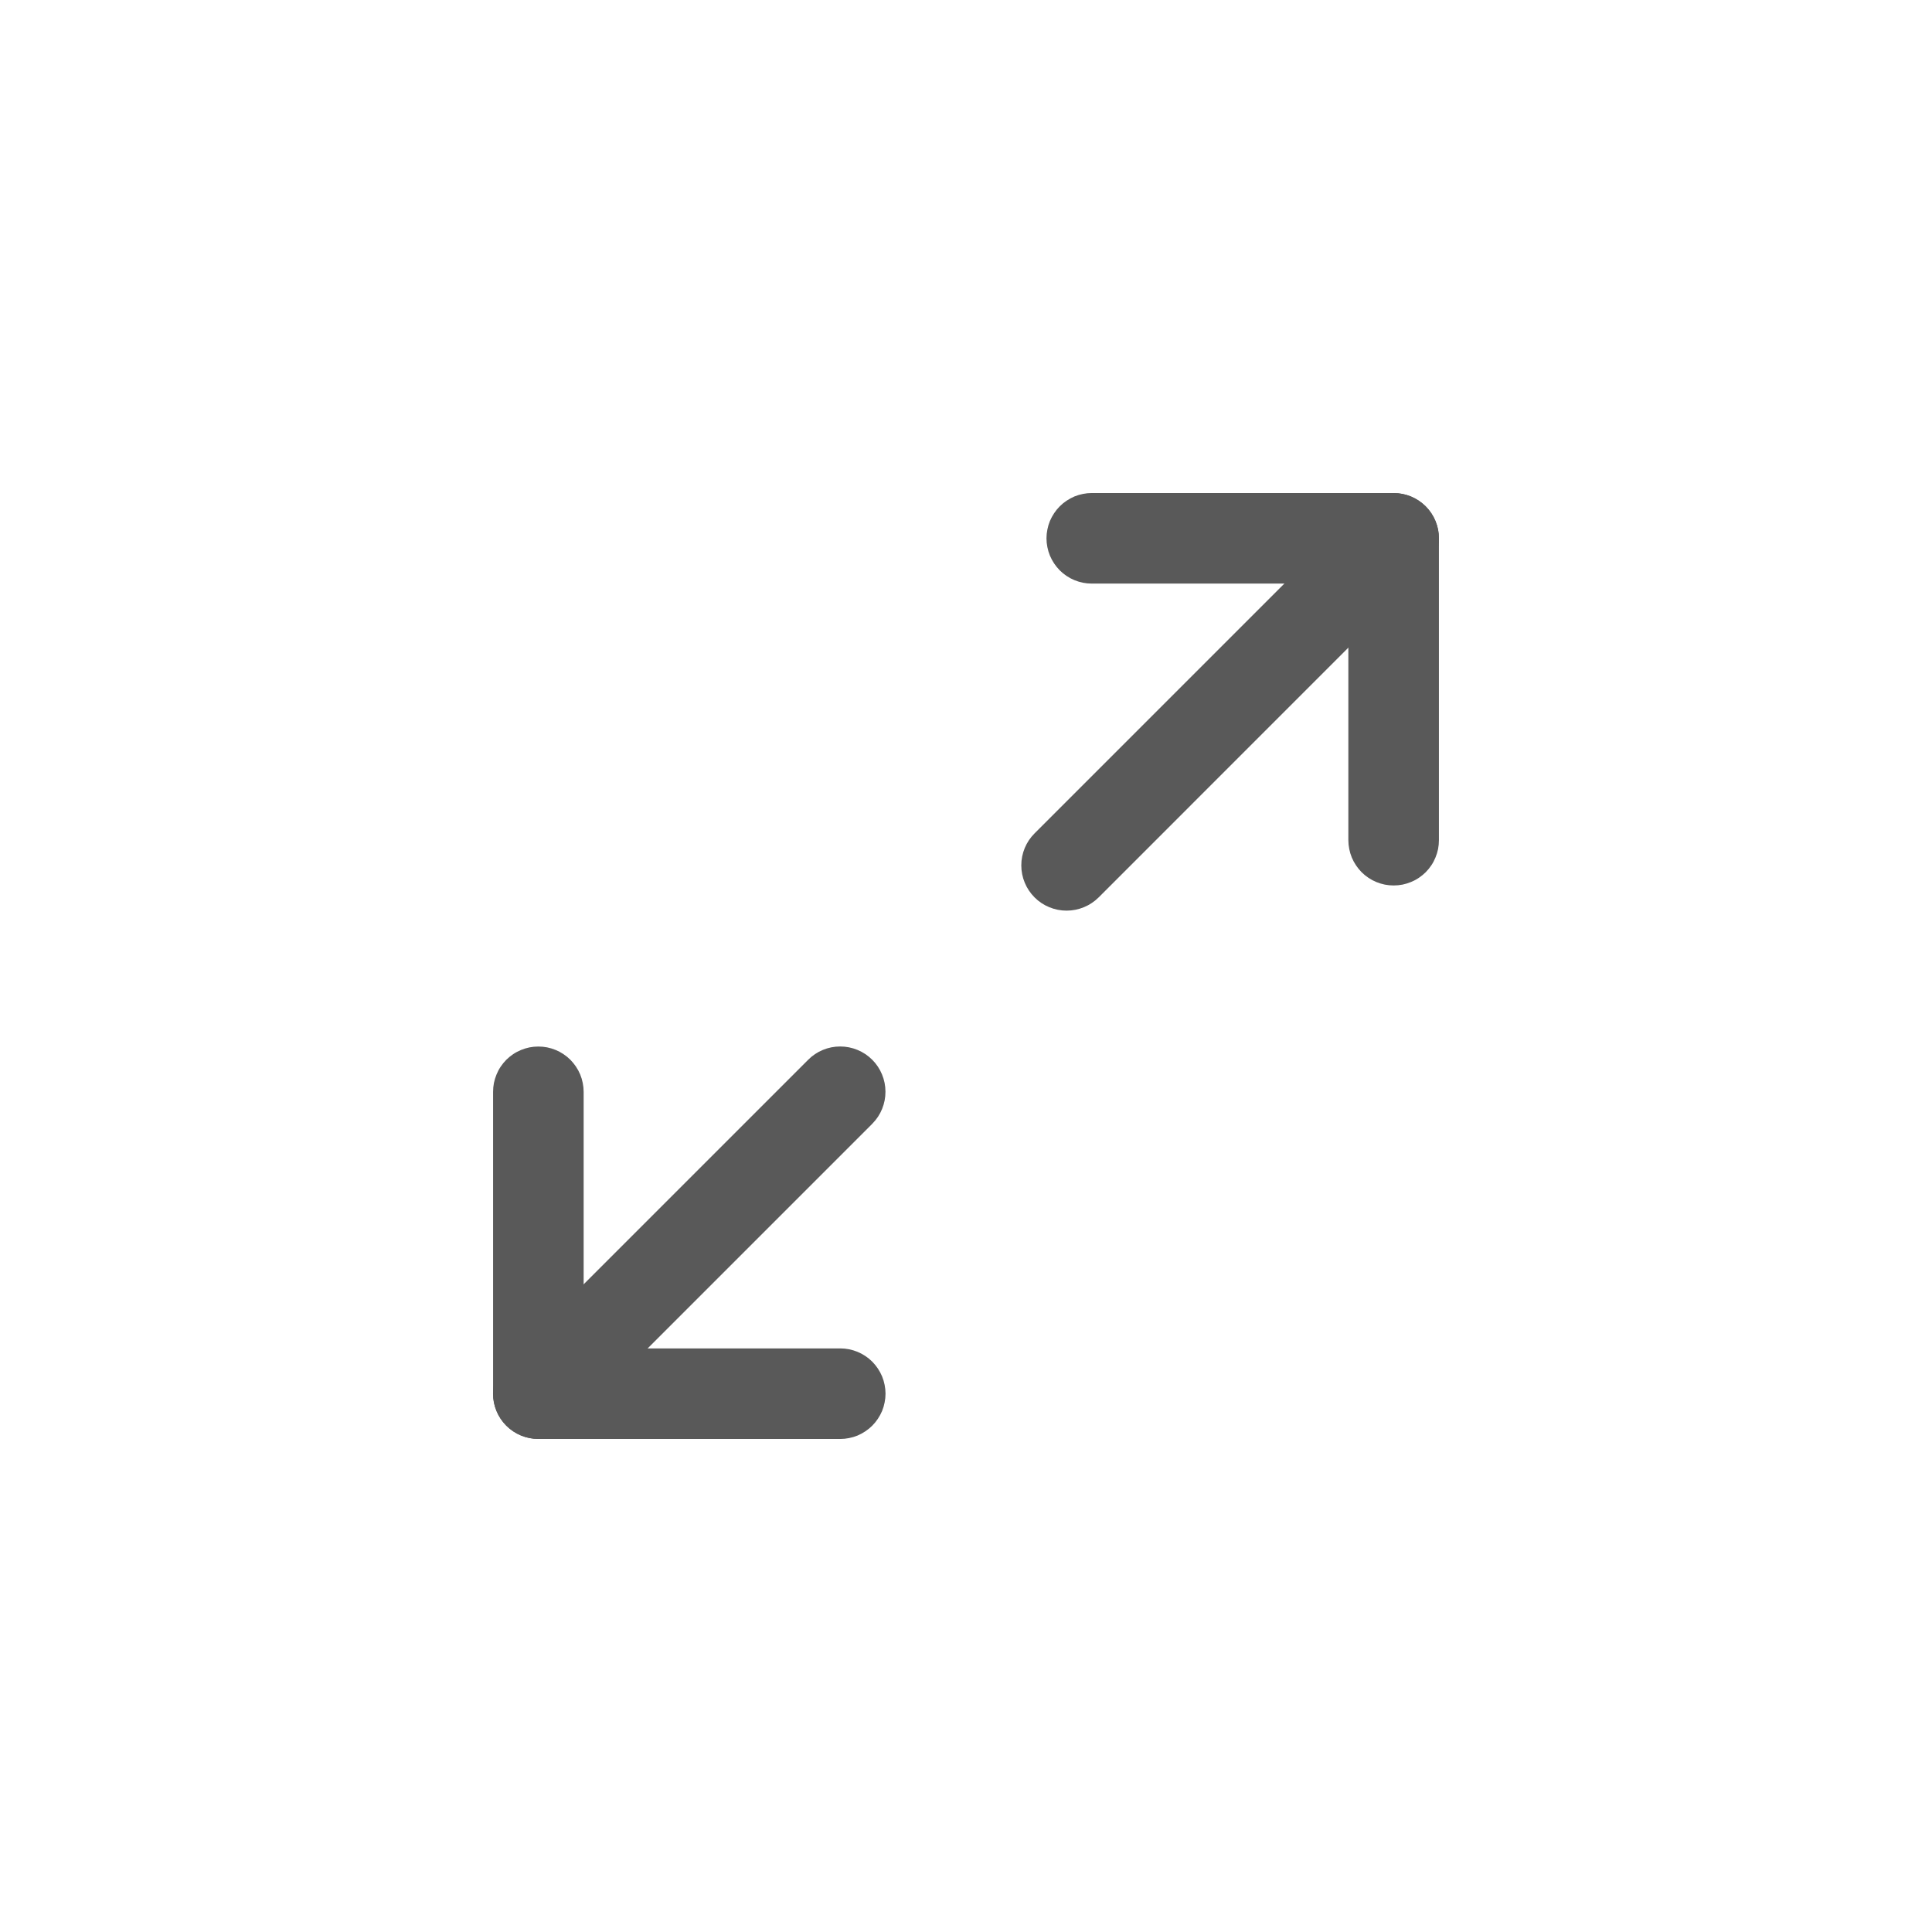 <svg xmlns="http://www.w3.org/2000/svg" xmlns:xlink="http://www.w3.org/1999/xlink" fill="none" version="1.1" width="32" height="32" viewBox="0 0 32 32"><defs><clipPath id="master_svg0_144_8854"><rect x="6" y="6" width="20" height="20" rx="0"/></clipPath></defs><g><g clip-path="url(#master_svg0_144_8854)"><g transform="matrix(-1,0,0,-1,46.167,27.833)"><path d="M23.834,18.167L23.834,13.917Q23.834,13.843,23.819,13.77Q23.805,13.698,23.777,13.63Q23.748,13.561,23.707,13.5Q23.666,13.439,23.614,13.386Q23.562,13.334,23.5,13.293Q23.439,13.252,23.371,13.224Q23.303,13.196,23.23,13.181Q23.158,13.167,23.084,13.167Q23.01,13.167,22.937,13.181Q22.865,13.196,22.797,13.224Q22.728,13.252,22.667,13.293Q22.606,13.334,22.553,13.386Q22.501,13.439,22.46,13.5Q22.419,13.561,22.391,13.63Q22.363,13.698,22.348,13.77Q22.334,13.843,22.334,13.917L22.334,18.917Q22.334,18.991,22.348,19.063Q22.363,19.136,22.391,19.204Q22.419,19.272,22.46,19.333Q22.501,19.395,22.553,19.447Q22.606,19.499,22.667,19.54Q22.728,19.581,22.797,19.61Q22.865,19.638,22.937,19.652Q23.01,19.667,23.084,19.667L28.084,19.667Q28.158,19.667,28.23,19.652Q28.303,19.638,28.371,19.61Q28.439,19.581,28.5,19.54Q28.562,19.499,28.614,19.447Q28.666,19.395,28.707,19.333Q28.748,19.272,28.777,19.204Q28.805,19.136,28.819,19.063Q28.834,18.991,28.834,18.917Q28.834,18.843,28.819,18.77Q28.805,18.698,28.777,18.63Q28.748,18.561,28.707,18.5Q28.666,18.439,28.614,18.386Q28.562,18.334,28.5,18.293Q28.439,18.252,28.371,18.224Q28.303,18.196,28.23,18.181Q28.158,18.167,28.084,18.167L23.834,18.167Z" fill-rule="evenodd" fill="#595959" fill-opacity="1"/></g><g transform="matrix(-1,0,0,-1,27.833,46.167)"><path d="M18.166,23.833L18.166,28.083Q18.166,28.157,18.181,28.23Q18.195,28.302,18.223,28.37Q18.252,28.439,18.293,28.5Q18.334,28.561,18.386,28.614Q18.438,28.666,18.5,28.707Q18.561,28.748,18.629,28.776Q18.697,28.804,18.77,28.819Q18.842,28.833,18.916,28.833Q18.99,28.833,19.063,28.819Q19.135,28.804,19.203,28.776Q19.272,28.748,19.333,28.707Q19.394,28.666,19.447,28.614Q19.499,28.561,19.54,28.5Q19.581,28.439,19.609,28.37Q19.637,28.302,19.652,28.23Q19.666,28.157,19.666,28.083L19.666,23.083Q19.666,23.009,19.652,22.937Q19.637,22.864,19.609,22.796Q19.581,22.728,19.54,22.667Q19.499,22.605,19.447,22.553Q19.394,22.501,19.333,22.46Q19.272,22.419,19.203,22.39Q19.135,22.362,19.063,22.348Q18.99,22.333,18.916,22.333L13.916,22.333Q13.842,22.333,13.77,22.348Q13.697,22.362,13.629,22.39Q13.561,22.419,13.5,22.46Q13.438,22.501,13.386,22.553Q13.334,22.605,13.293,22.667Q13.252,22.728,13.223,22.796Q13.195,22.864,13.181,22.937Q13.166,23.009,13.166,23.083Q13.166,23.157,13.181,23.23Q13.195,23.302,13.223,23.37Q13.252,23.439,13.293,23.5Q13.334,23.561,13.386,23.614Q13.438,23.666,13.5,23.707Q13.561,23.748,13.629,23.776Q13.697,23.804,13.77,23.819Q13.842,23.833,13.916,23.833L18.166,23.833Z" fill-rule="evenodd" fill="#595959" fill-opacity="1"/></g><g><path d="M23.613,9.447L23.614,9.447Q23.617,9.444,23.62,9.441L23.62,9.44Q23.722,9.335,23.778,9.199Q23.833,9.063,23.833,8.917Q23.833,8.768,23.776,8.63Q23.719,8.492,23.613,8.386Q23.508,8.281,23.37,8.224Q23.232,8.167,23.083,8.167Q22.934,8.167,22.796,8.224Q22.658,8.281,22.553,8.386L17.136,13.803Q17.03,13.909,16.973,14.046Q16.916,14.184,16.916,14.333Q16.916,14.483,16.973,14.62Q17.03,14.758,17.136,14.864Q17.241,14.969,17.379,15.026Q17.517,15.083,17.666,15.083Q17.815,15.083,17.953,15.026Q18.091,14.969,18.197,14.864L23.613,9.447Z" fill-rule="evenodd" fill="#595959" fill-opacity="1"/></g><g><path d="M14.447,18.614L14.447,18.613Q14.45,18.61,14.453,18.607L14.453,18.607Q14.556,18.502,14.611,18.366Q14.666,18.23,14.666,18.083Q14.666,17.934,14.609,17.796Q14.552,17.658,14.447,17.553Q14.341,17.447,14.203,17.39Q14.065,17.333,13.916,17.333Q13.767,17.333,13.629,17.39Q13.491,17.447,13.386,17.553L8.386,22.553Q8.28,22.658,8.223,22.796Q8.166,22.934,8.166,23.083Q8.166,23.232,8.223,23.37Q8.28,23.508,8.386,23.614Q8.491,23.719,8.629,23.776Q8.767,23.833,8.916,23.833Q9.065,23.833,9.203,23.776Q9.341,23.719,9.447,23.614L14.447,18.614Z" fill-rule="evenodd" fill="#595959" fill-opacity="1"/></g></g></g></svg>